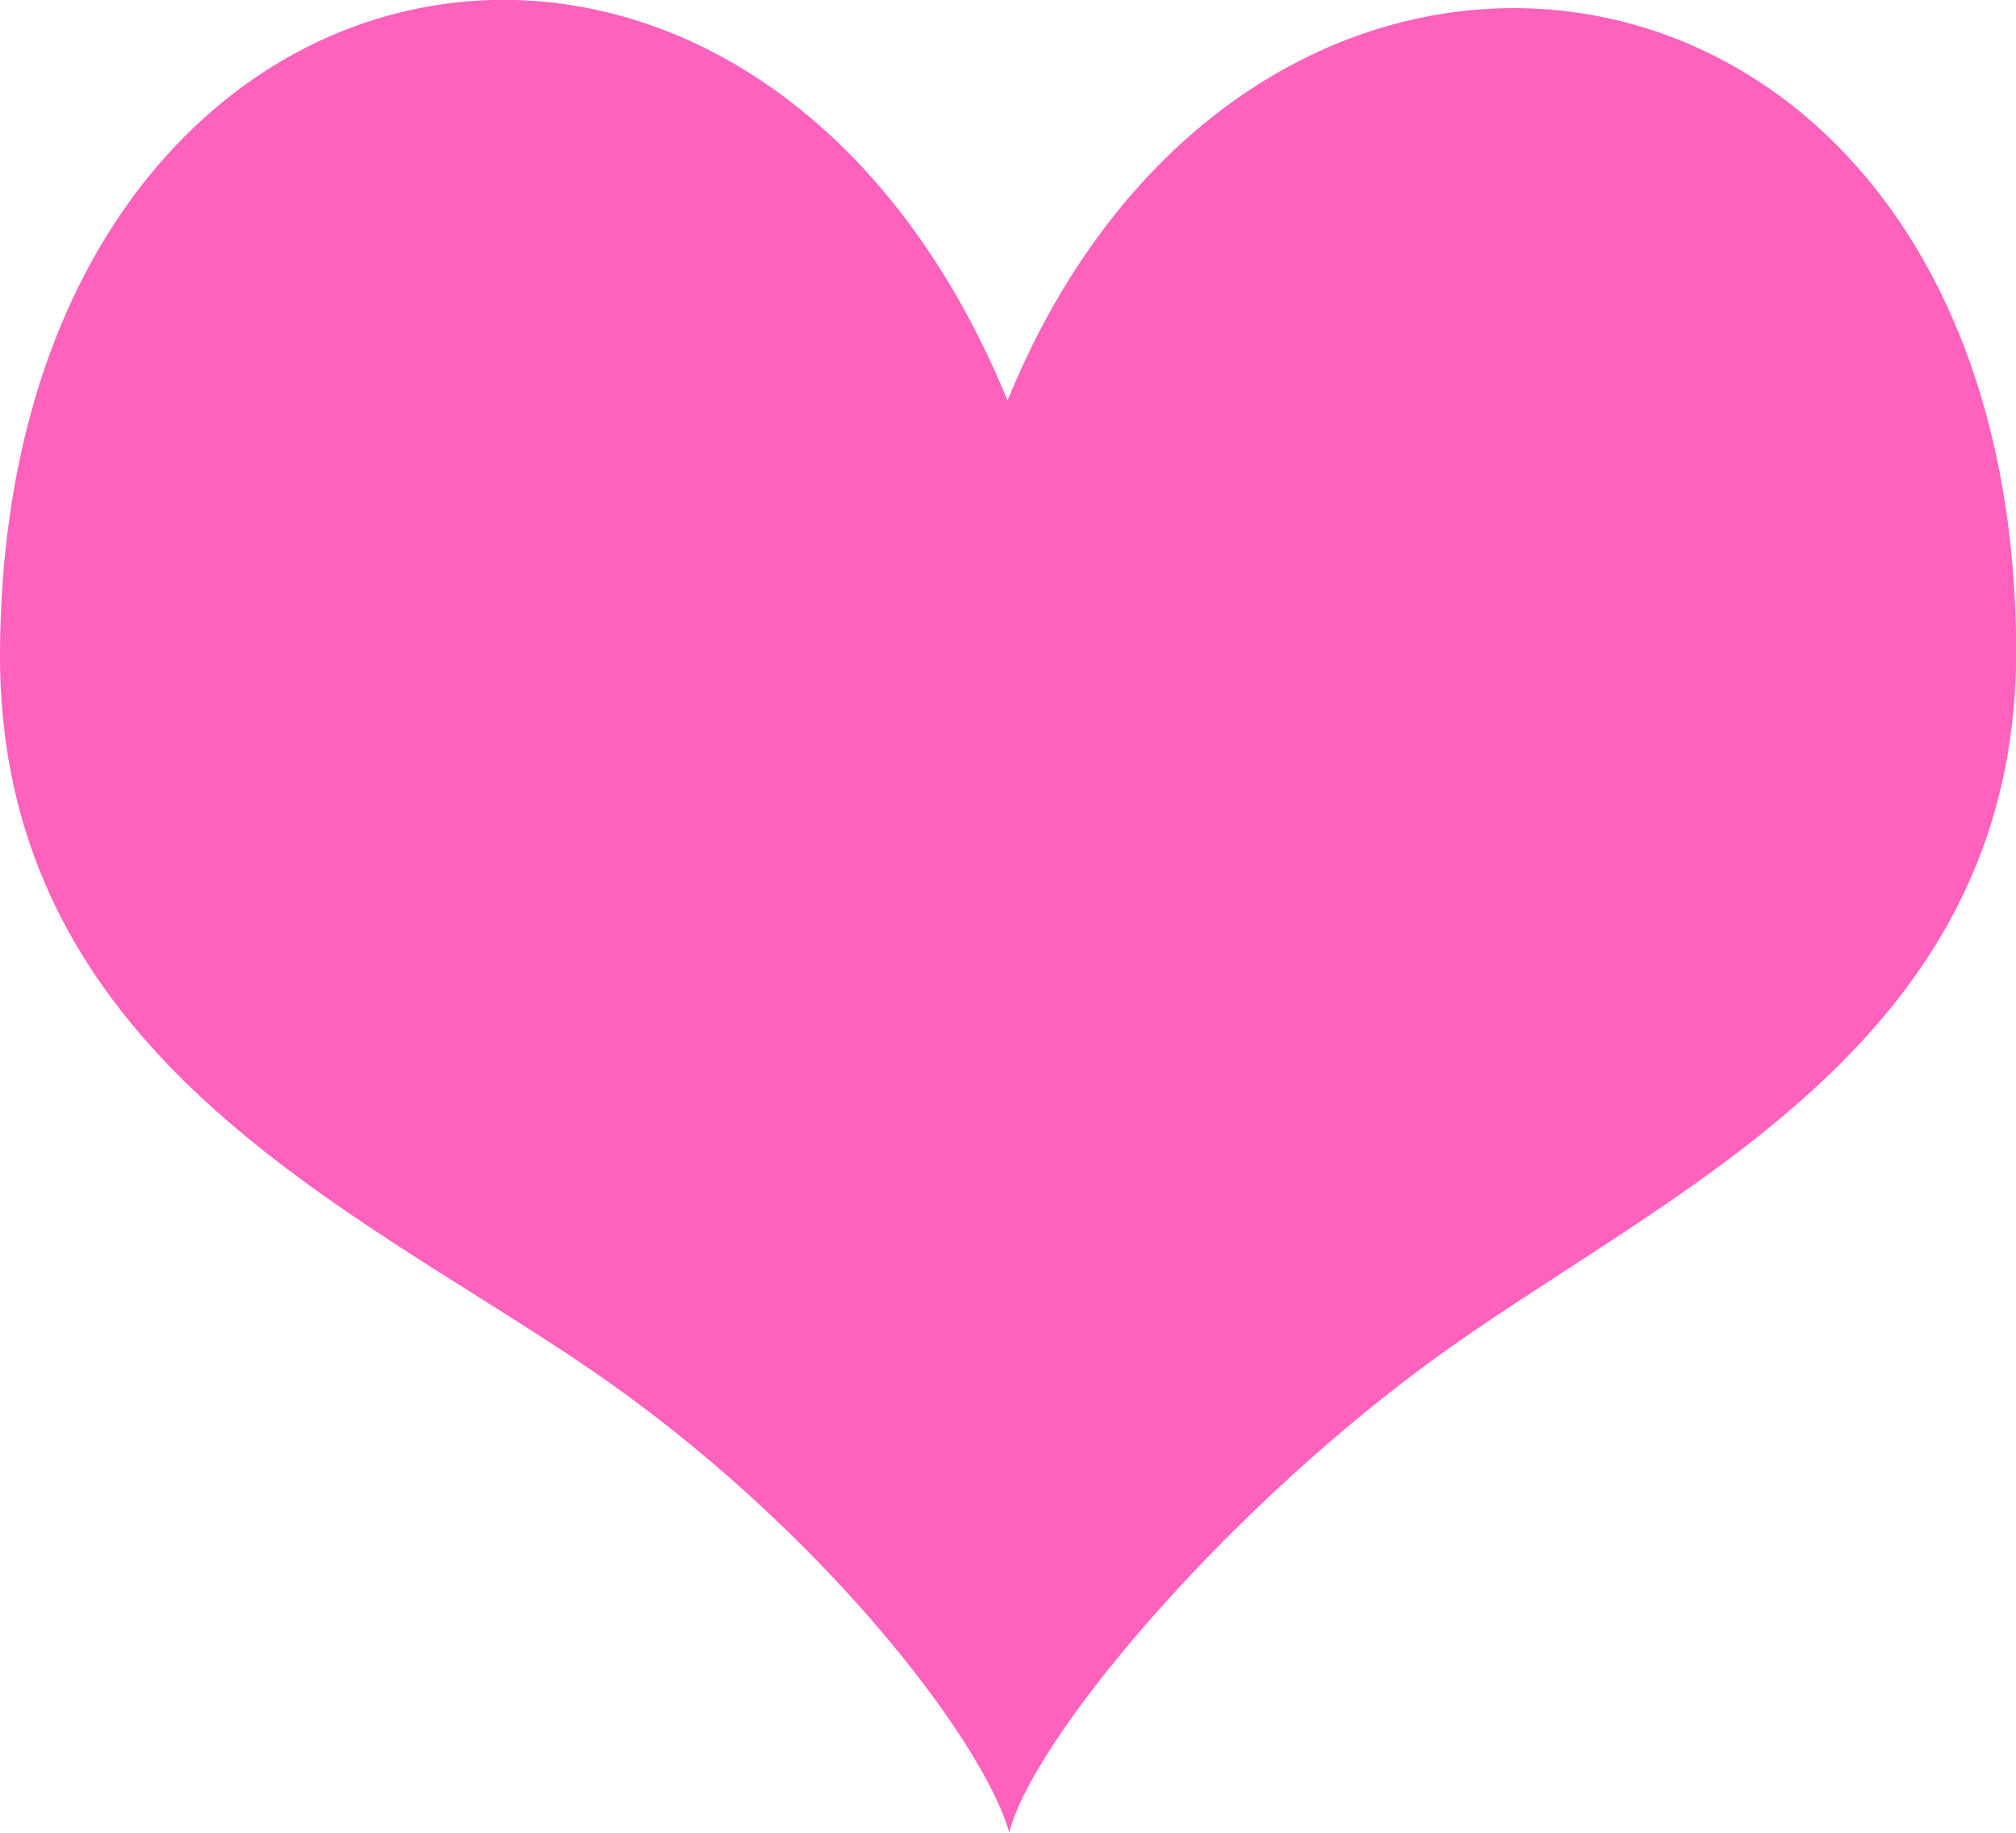 <svg xmlns="http://www.w3.org/2000/svg" width="11" height="10" viewBox="0 0 11 10"><g><g><path fill="#ff62bd" d="M5.497 2.184C4.074-1.283.026-.474 0 3.551c-.014 2.21 1.928 3.036 3.22 3.92 1.255.857 2.147 2.029 2.287 2.528.12-.489 1.114-1.694 2.274-2.552 1.27-.938 3.235-1.71 3.22-3.92-.026-4.035-4.144-4.672-5.503-1.343z"/></g></g></svg>
